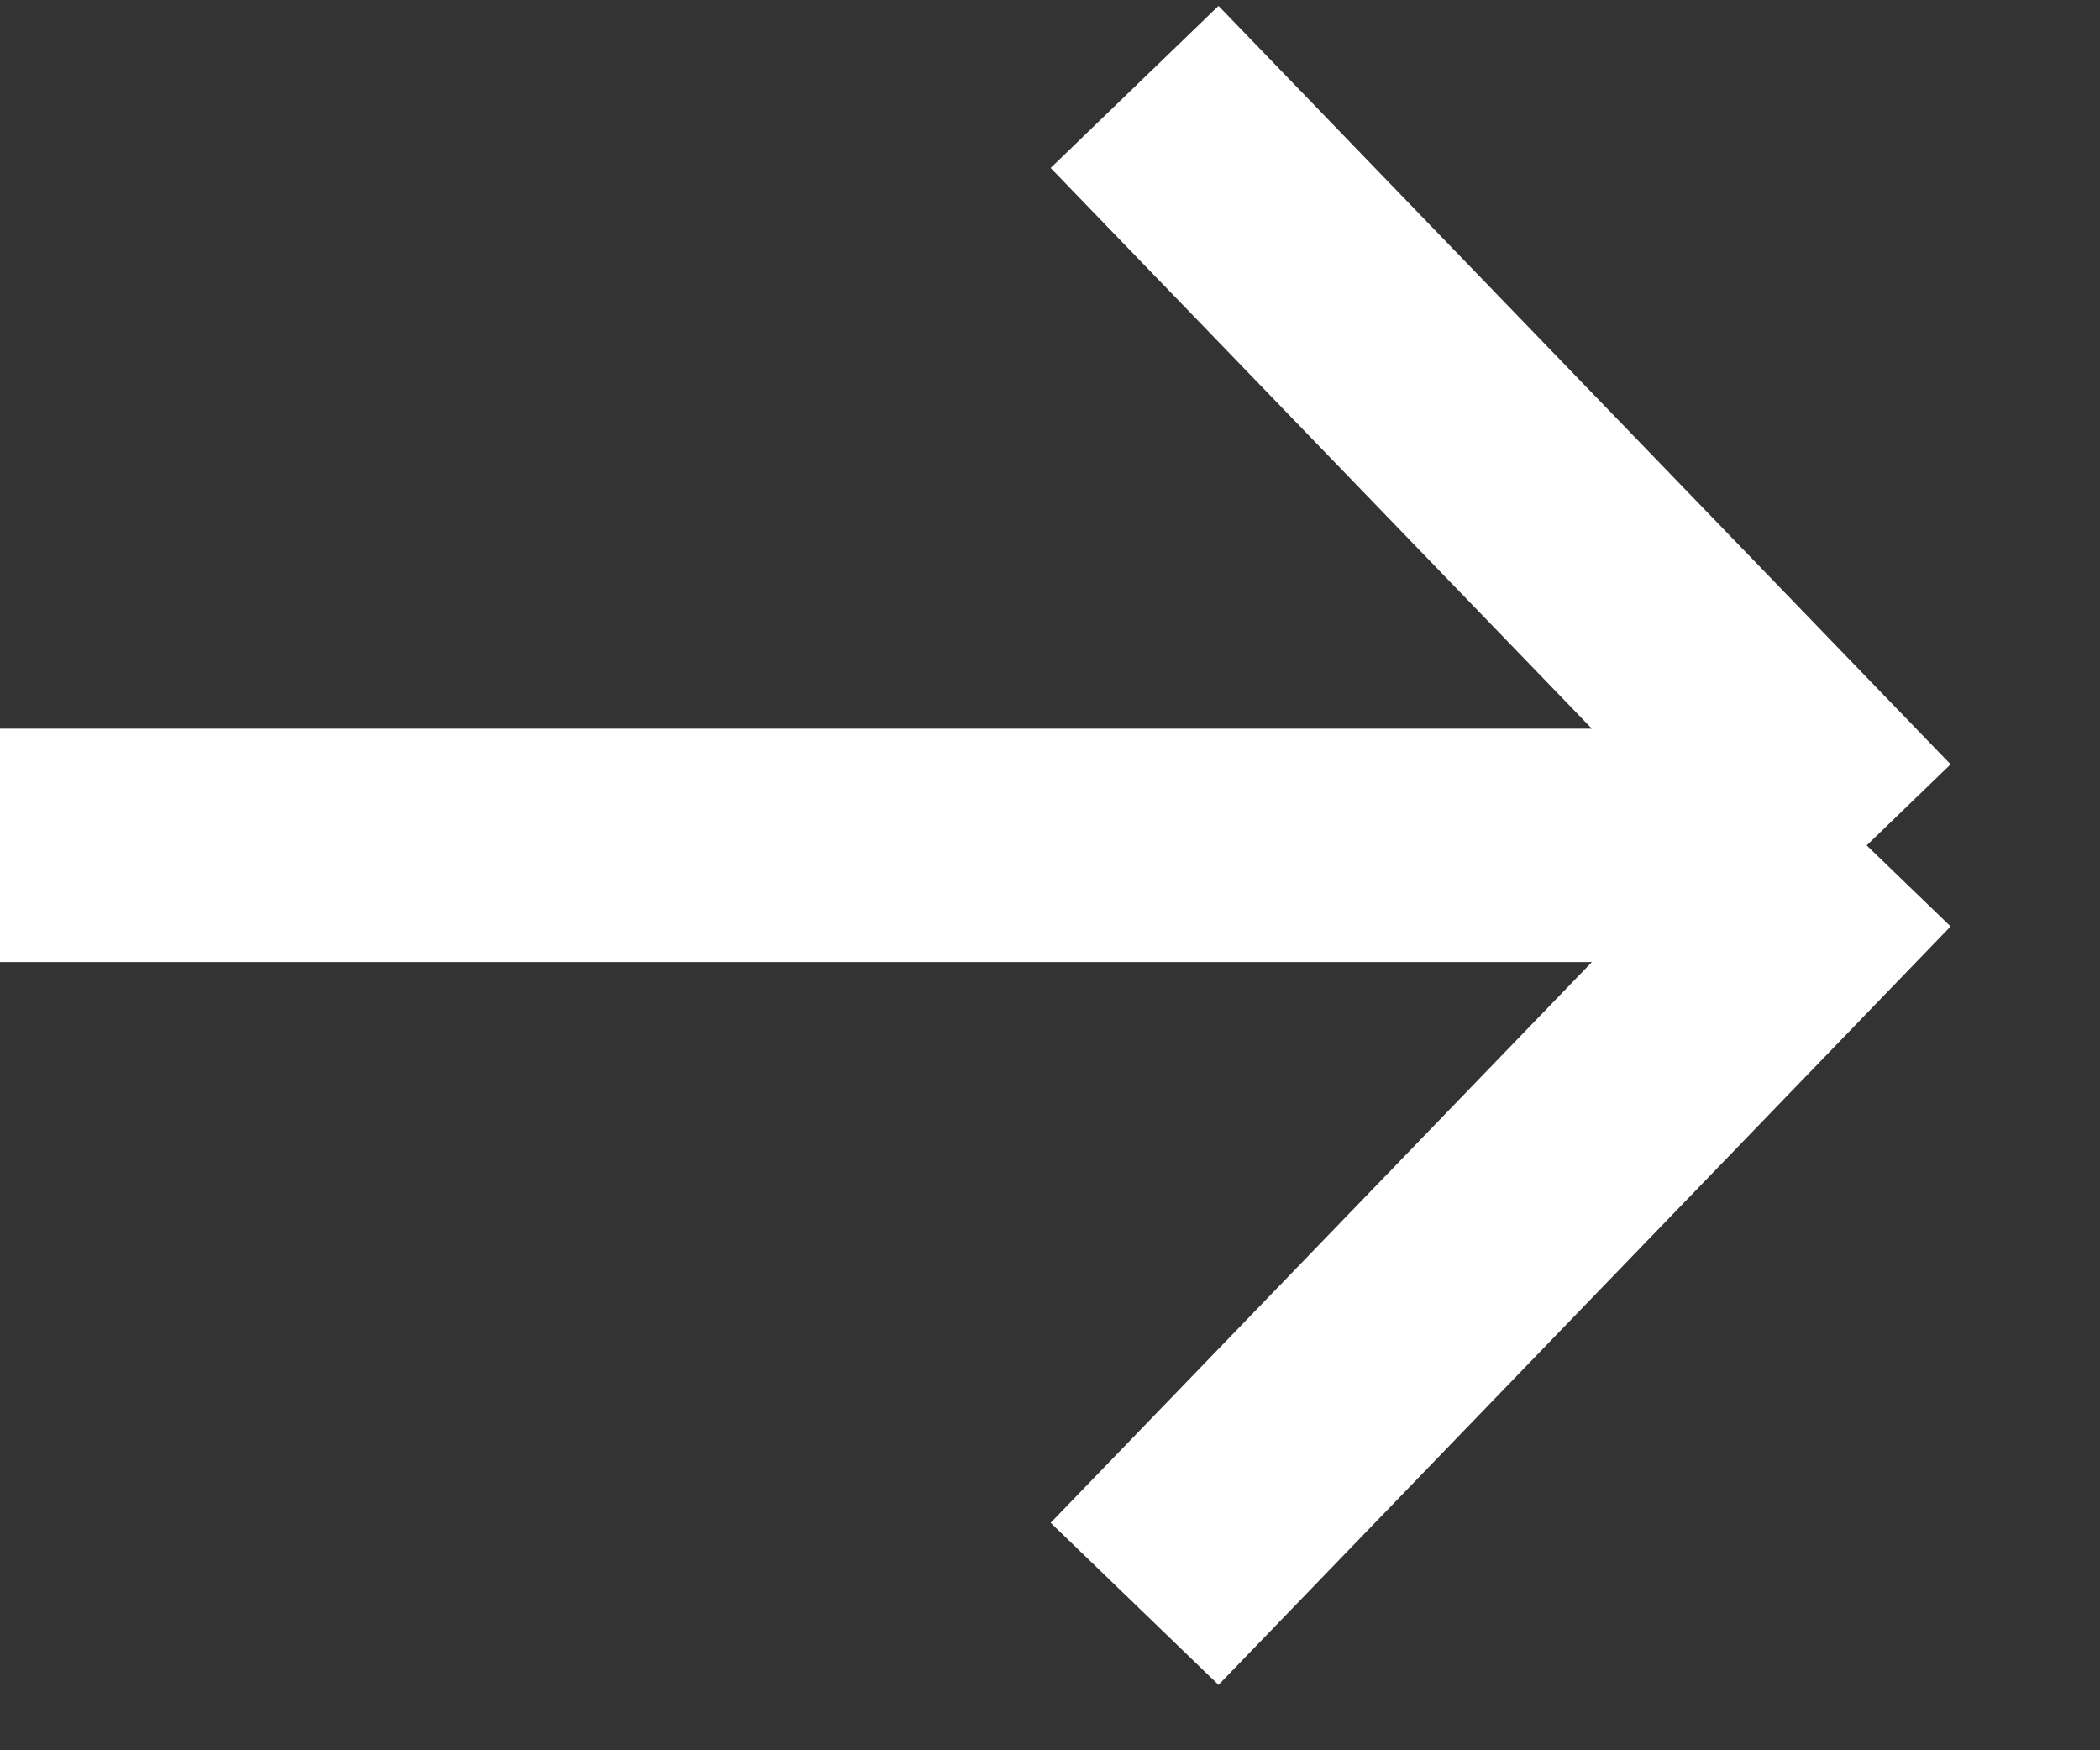 <svg width="18" height="15" viewBox="0 0 18 15" fill="none" xmlns="http://www.w3.org/2000/svg">
<rect x="0" y="0" width="18" height="15" fill="#333333" stroke="none"/>
<path d="M0 7.245H16M16 7.245L9.725 0.745M16 7.245L9.725 13.745" stroke="white" stroke-width="2"/>
</svg>
